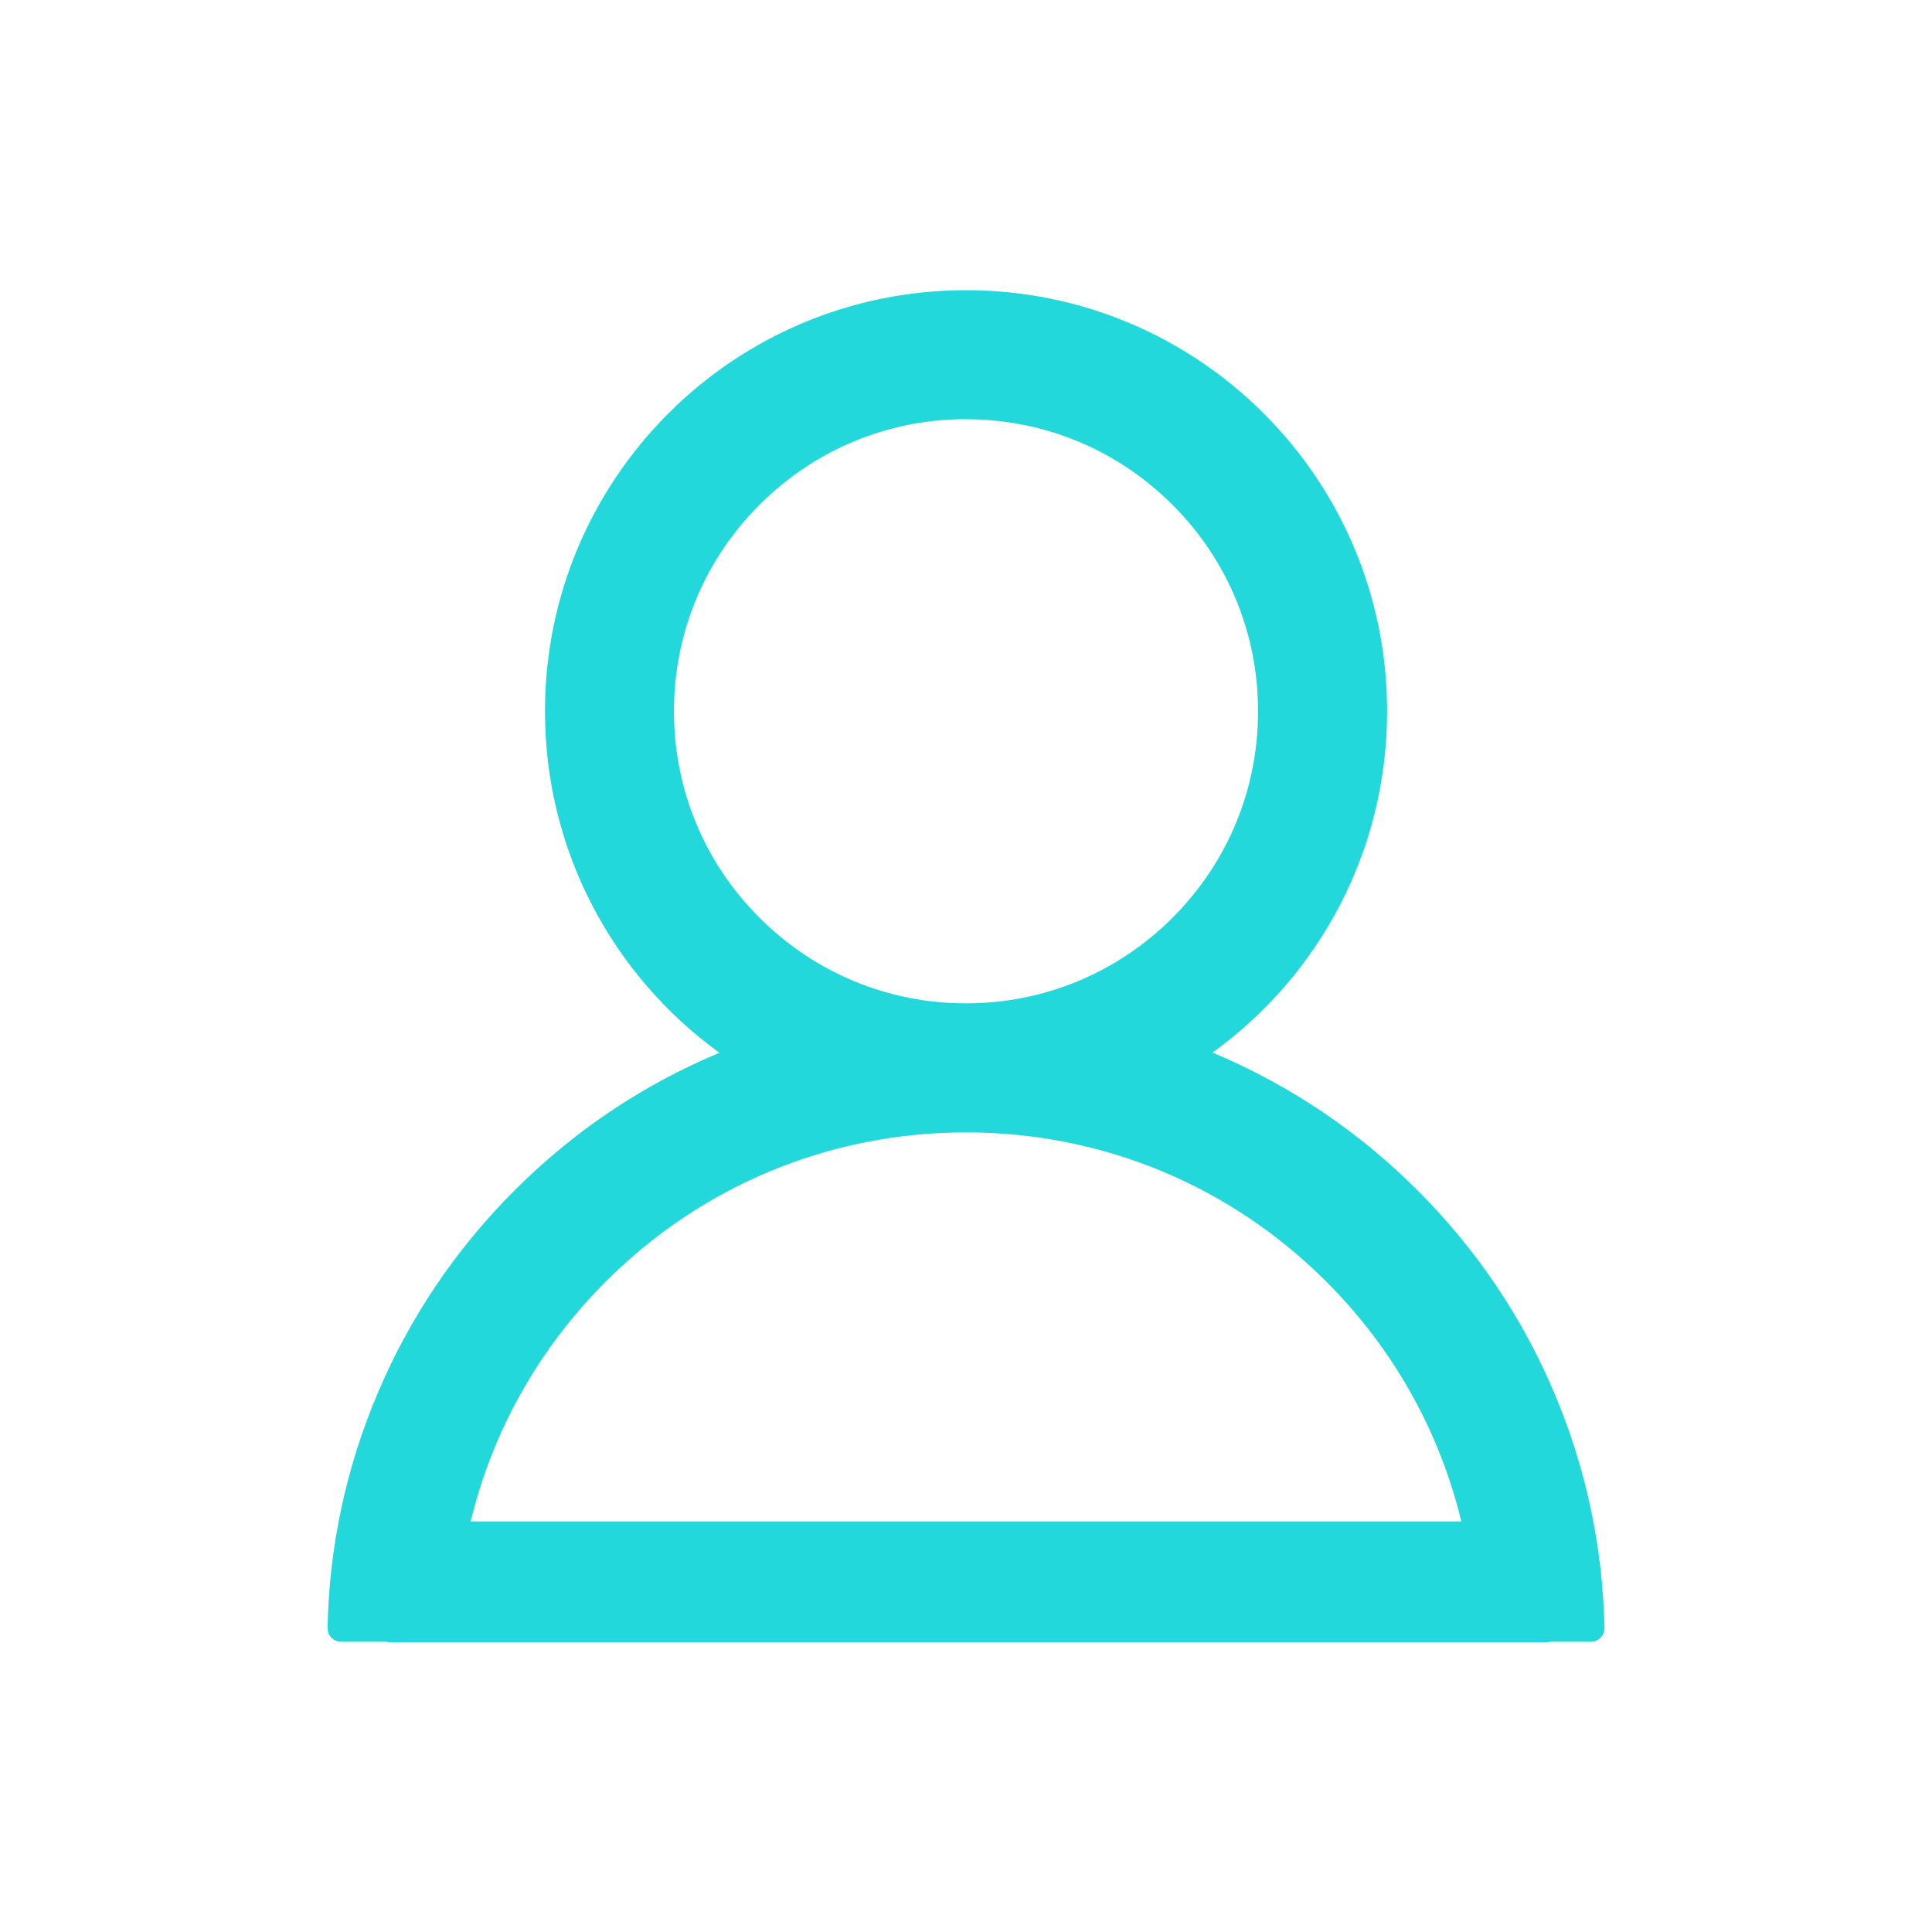 <svg xmlns="http://www.w3.org/2000/svg" width="24" height="24" viewBox="0 0 24 24">
    <g fill="none" fill-rule="evenodd">
        <path d="M0 0H24V24H0z"/>
        <path fill="#22d8da" d="M12 3.605c2.89 0 5.231 2.341 5.231 5.23 0 1.745-.854 3.292-2.168 4.24.008.005.017.007.025.011.945.401 1.793.973 2.52 1.7.729.728 1.302 1.576 1.701 2.521.392.926.601 1.907.622 2.915.002.095-.074.173-.169.173h-.532v.005H4.81v-.005h-.572c-.076 0-.14-.05-.162-.118l-.007-.055c.02-1.008.23-1.989.622-2.913.4-.945.972-1.793 1.7-2.52.728-.73 1.576-1.302 2.52-1.7l.026-.011C7.623 12.127 6.77 10.58 6.77 8.836c0-2.89 2.341-5.231 5.231-5.231zm0 10.462c-1.692 0-3.28.658-4.476 1.854-.834.834-1.407 1.86-1.677 2.979h12.306c-.27-1.119-.843-2.145-1.677-2.979-1.196-1.196-2.784-1.854-4.476-1.854zm0-8.86c-.968 0-1.88.378-2.565 1.064-.686.685-1.063 1.597-1.063 2.565s.377 1.88 1.063 2.565c.686.685 1.597 1.063 2.565 1.063s1.88-.378 2.565-1.063c.686-.686 1.063-1.597 1.063-2.565s-.377-1.88-1.063-2.565c-.686-.686-1.597-1.063-2.565-1.063z"/>
    </g>
</svg>
